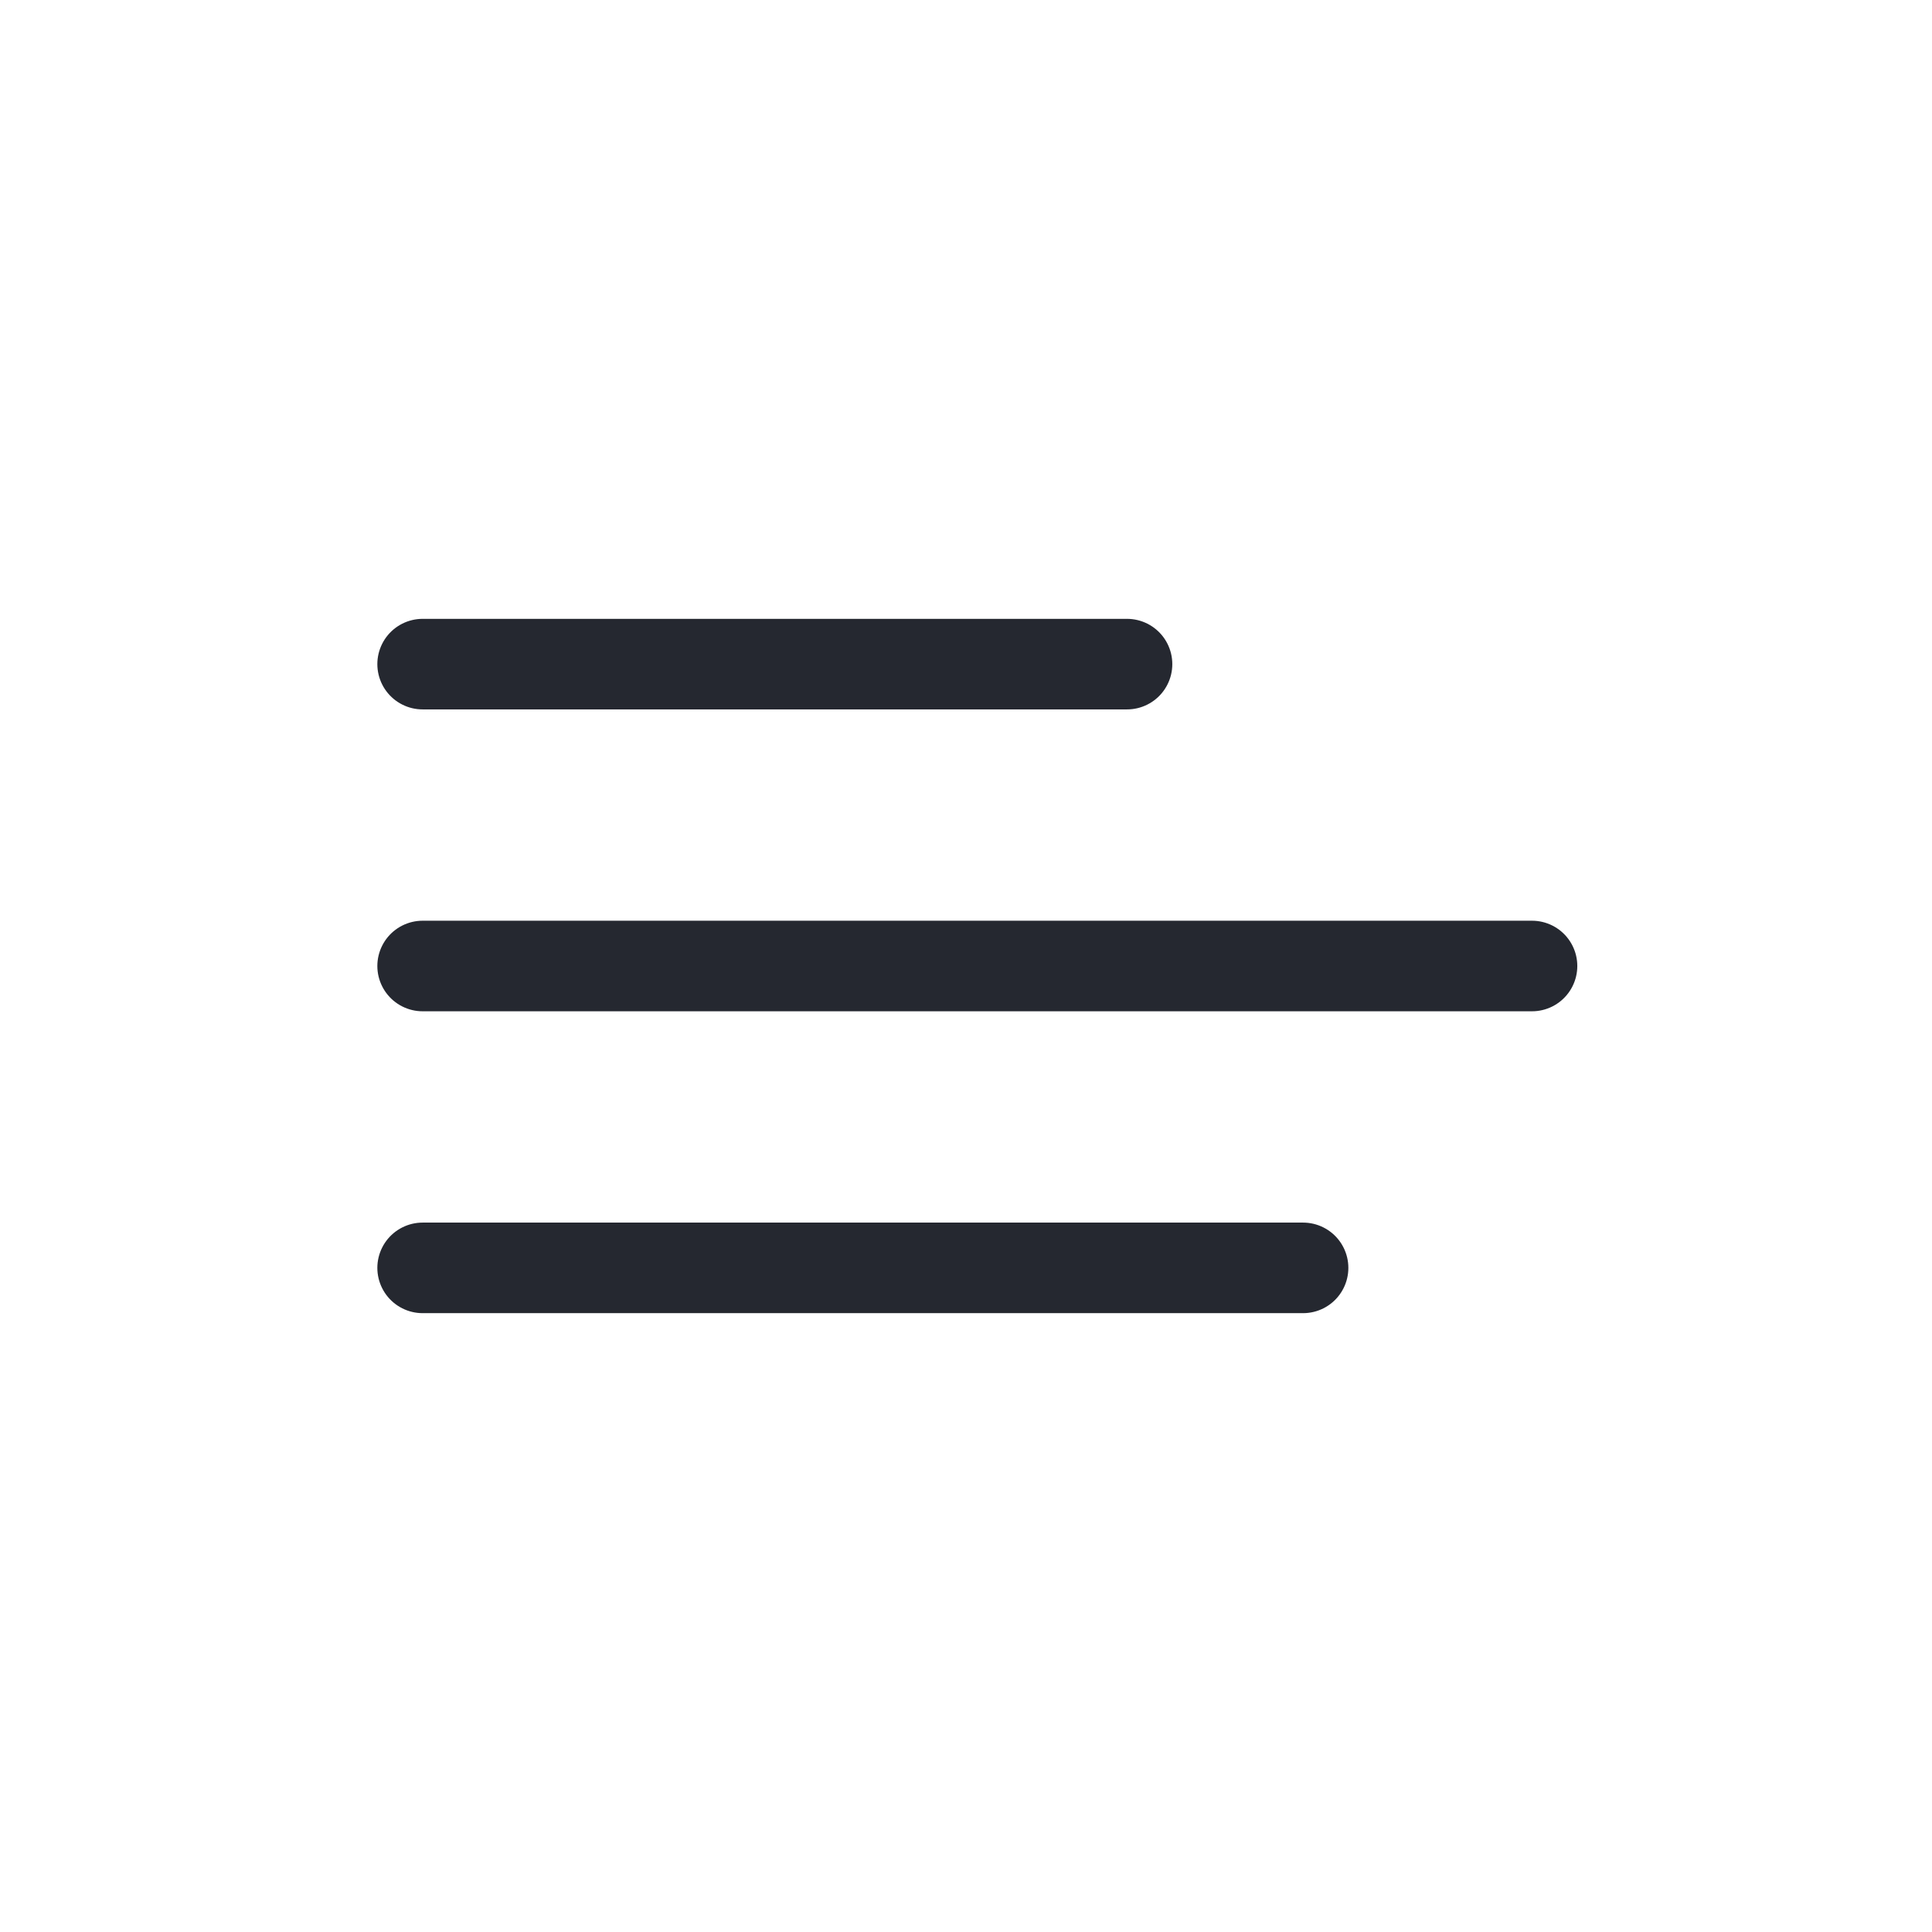 <svg width="32" height="32" viewBox="0 0 32 32" fill="none" xmlns="http://www.w3.org/2000/svg">
<path d="M7 11L18.667 11" stroke="#252830" stroke-width="1.5" stroke-linecap="round"/>
<path d="M7 16H25.375" stroke="#252830" stroke-width="1.5" stroke-linecap="round"/>
<path d="M7 21H21.583" stroke="#252830" stroke-width="1.5" stroke-linecap="round"/>
</svg>
